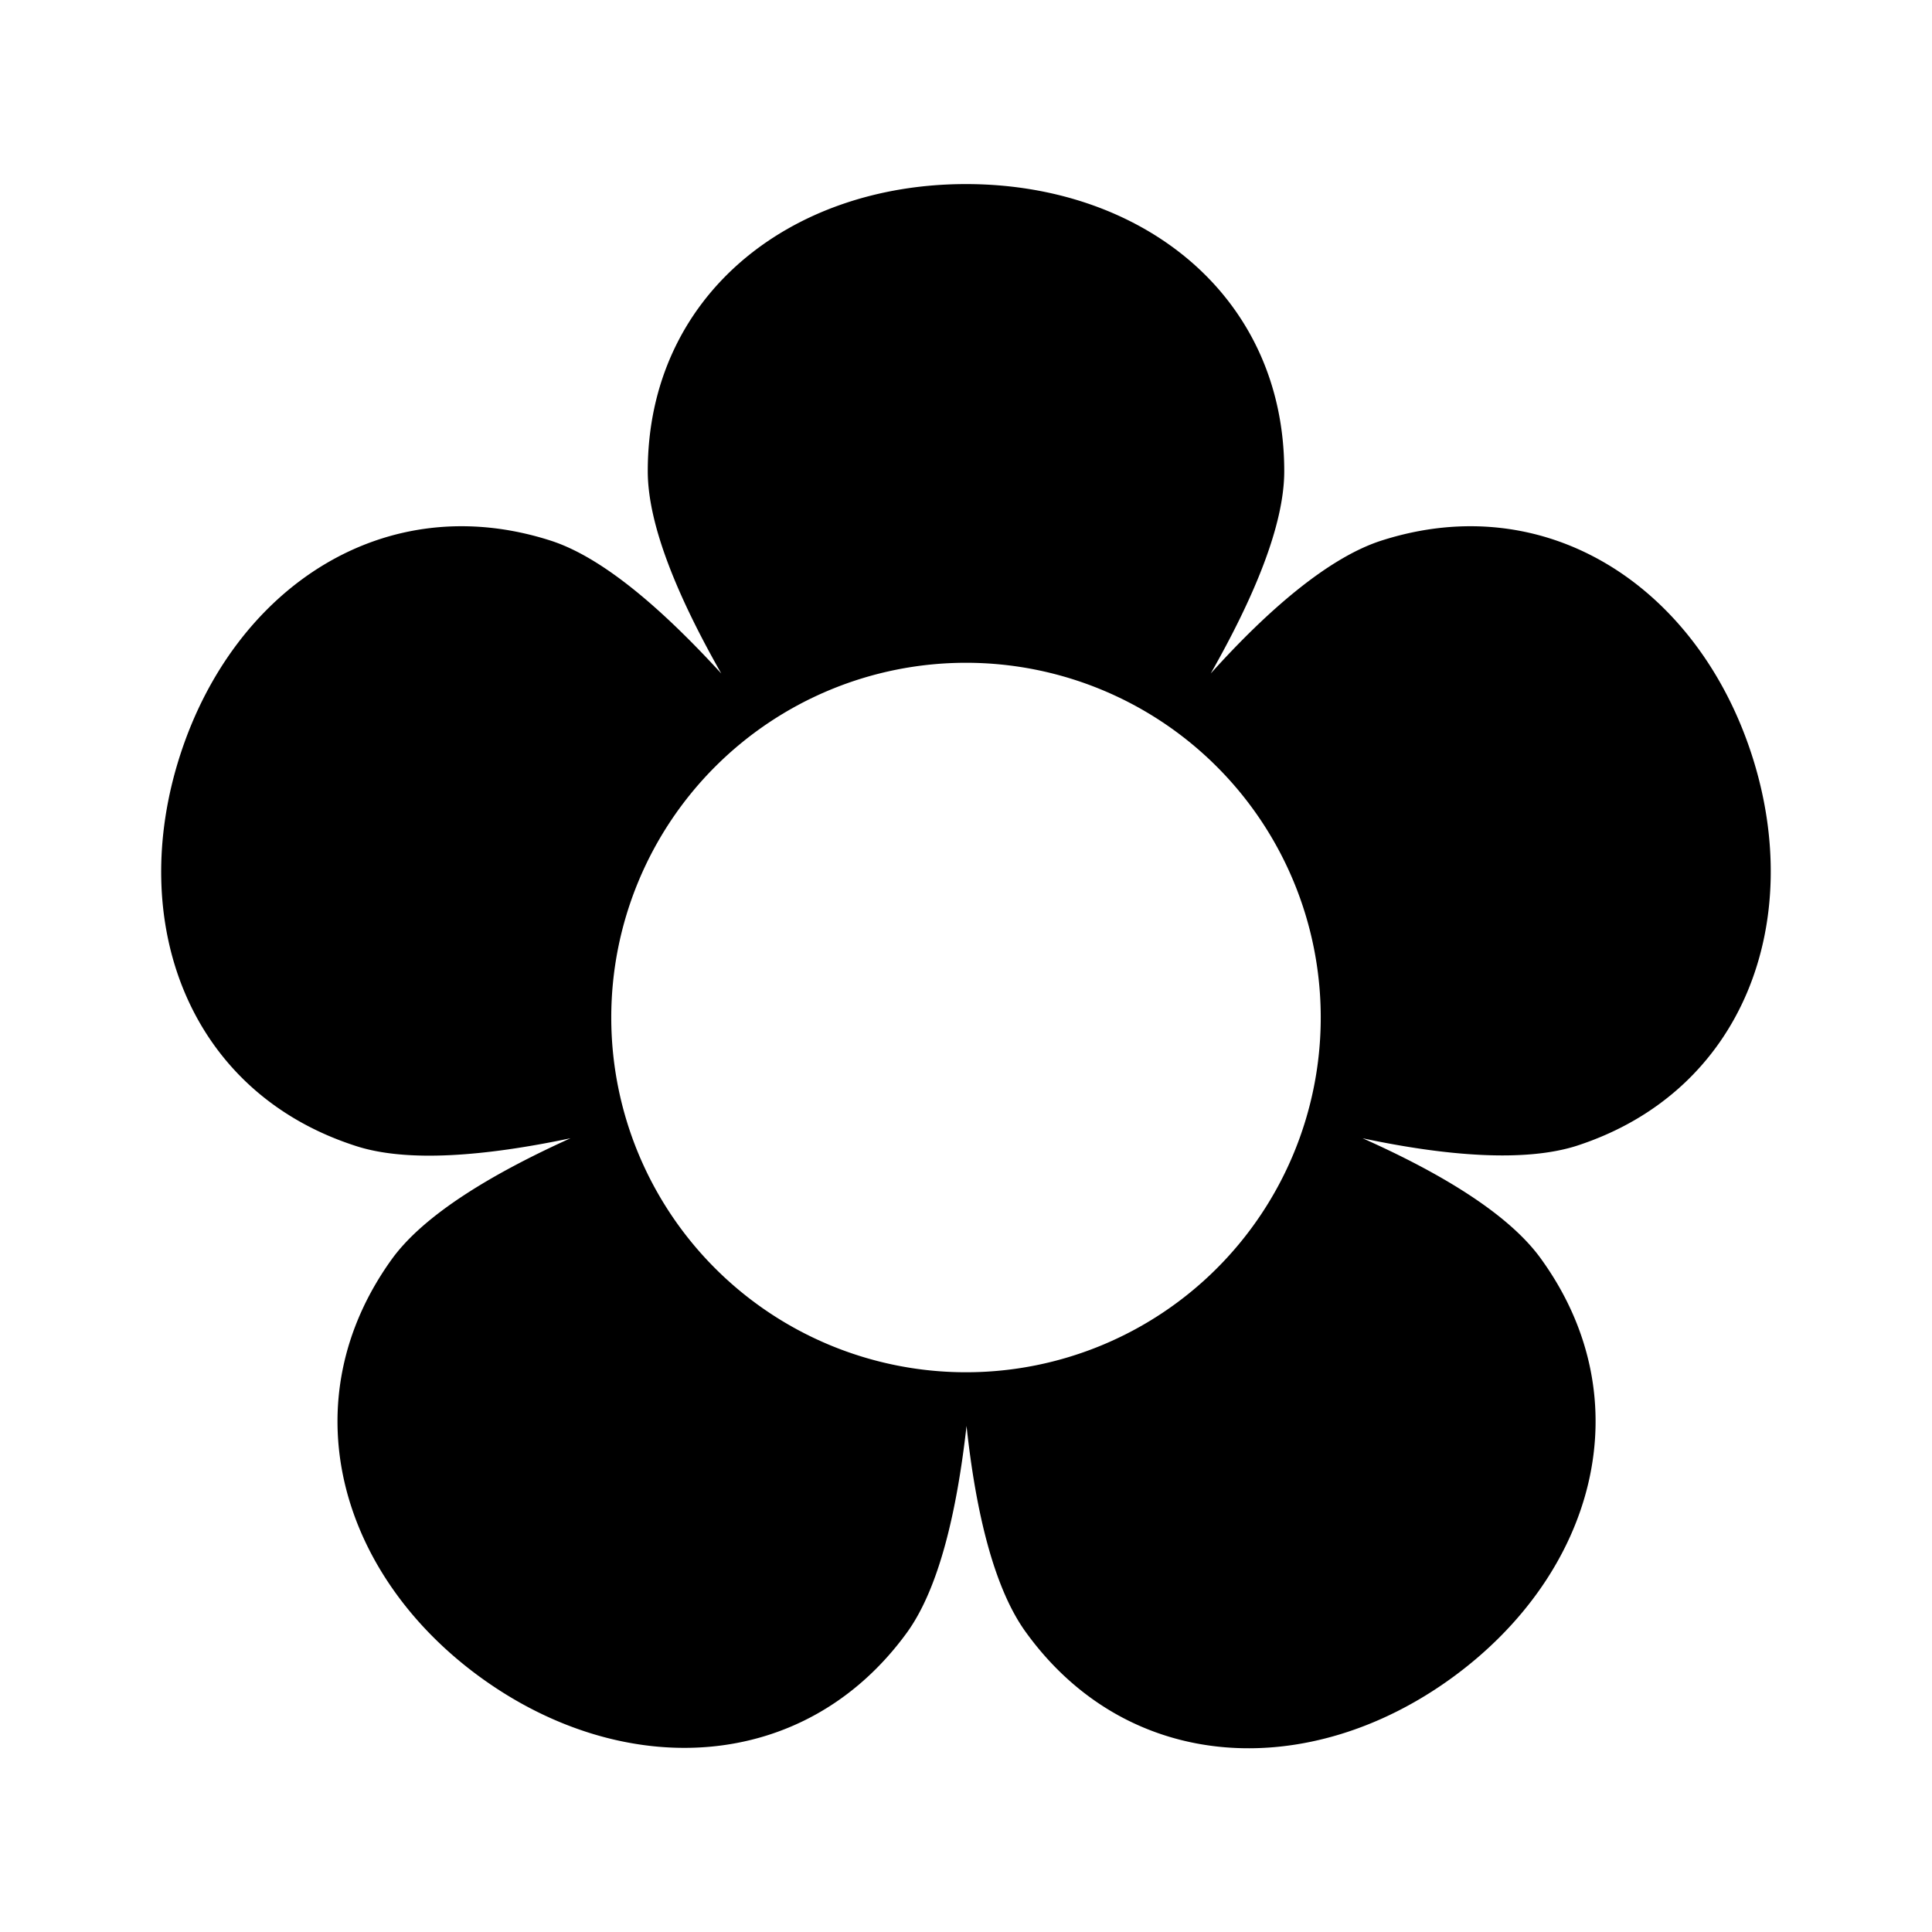 <svg id="icon" xmlns="http://www.w3.org/2000/svg" viewBox="0 0 360 360"><defs><style>.cls-1{fill:#fff}</style></defs><title>copypastecharacter</title><path class="cls-1" d="M0 0h360v360H0z"/><path d="M364.3 284c31.1-10.1 42.7-41.8 32.6-72.9s-38.1-49.9-69.2-39.8c-9.7 3.2-20.9 12.8-31.6 24.7 7.9-13.9 13.7-27.5 13.7-37.7 0-32.7-26.5-53.5-59.3-53.5s-59.3 20.8-59.3 53.5c0 10.2 5.8 23.8 13.7 37.7-10.8-11.8-21.9-21.5-31.6-24.7-31.1-10.1-59.1 8.7-69.2 39.8s1.4 62.8 32.6 72.9c9.7 3.2 24.4 1.9 40.1-1.4-14.6 6.6-27.2 14.2-33.2 22.4-19.2 26.5-10 58.9 16.5 78.1s60.2 18 79.4-8.4c6-8.3 9.3-22.6 11.1-38.5 1.7 15.9 5.1 30.3 11.1 38.5 19.2 26.5 52.9 27.7 79.4 8.4s35.7-51.6 16.5-78.1c-6-8.3-18.6-15.9-33.2-22.4 15.5 3.3 30.2 4.5 39.9 1.4zm-113.8 42.2a66.1 66.1 0 1 1 66.1-66.1 66.1 66.1 0 0 1-66.1 66.1z" transform="translate(-70.5 -70.5)"/></svg>